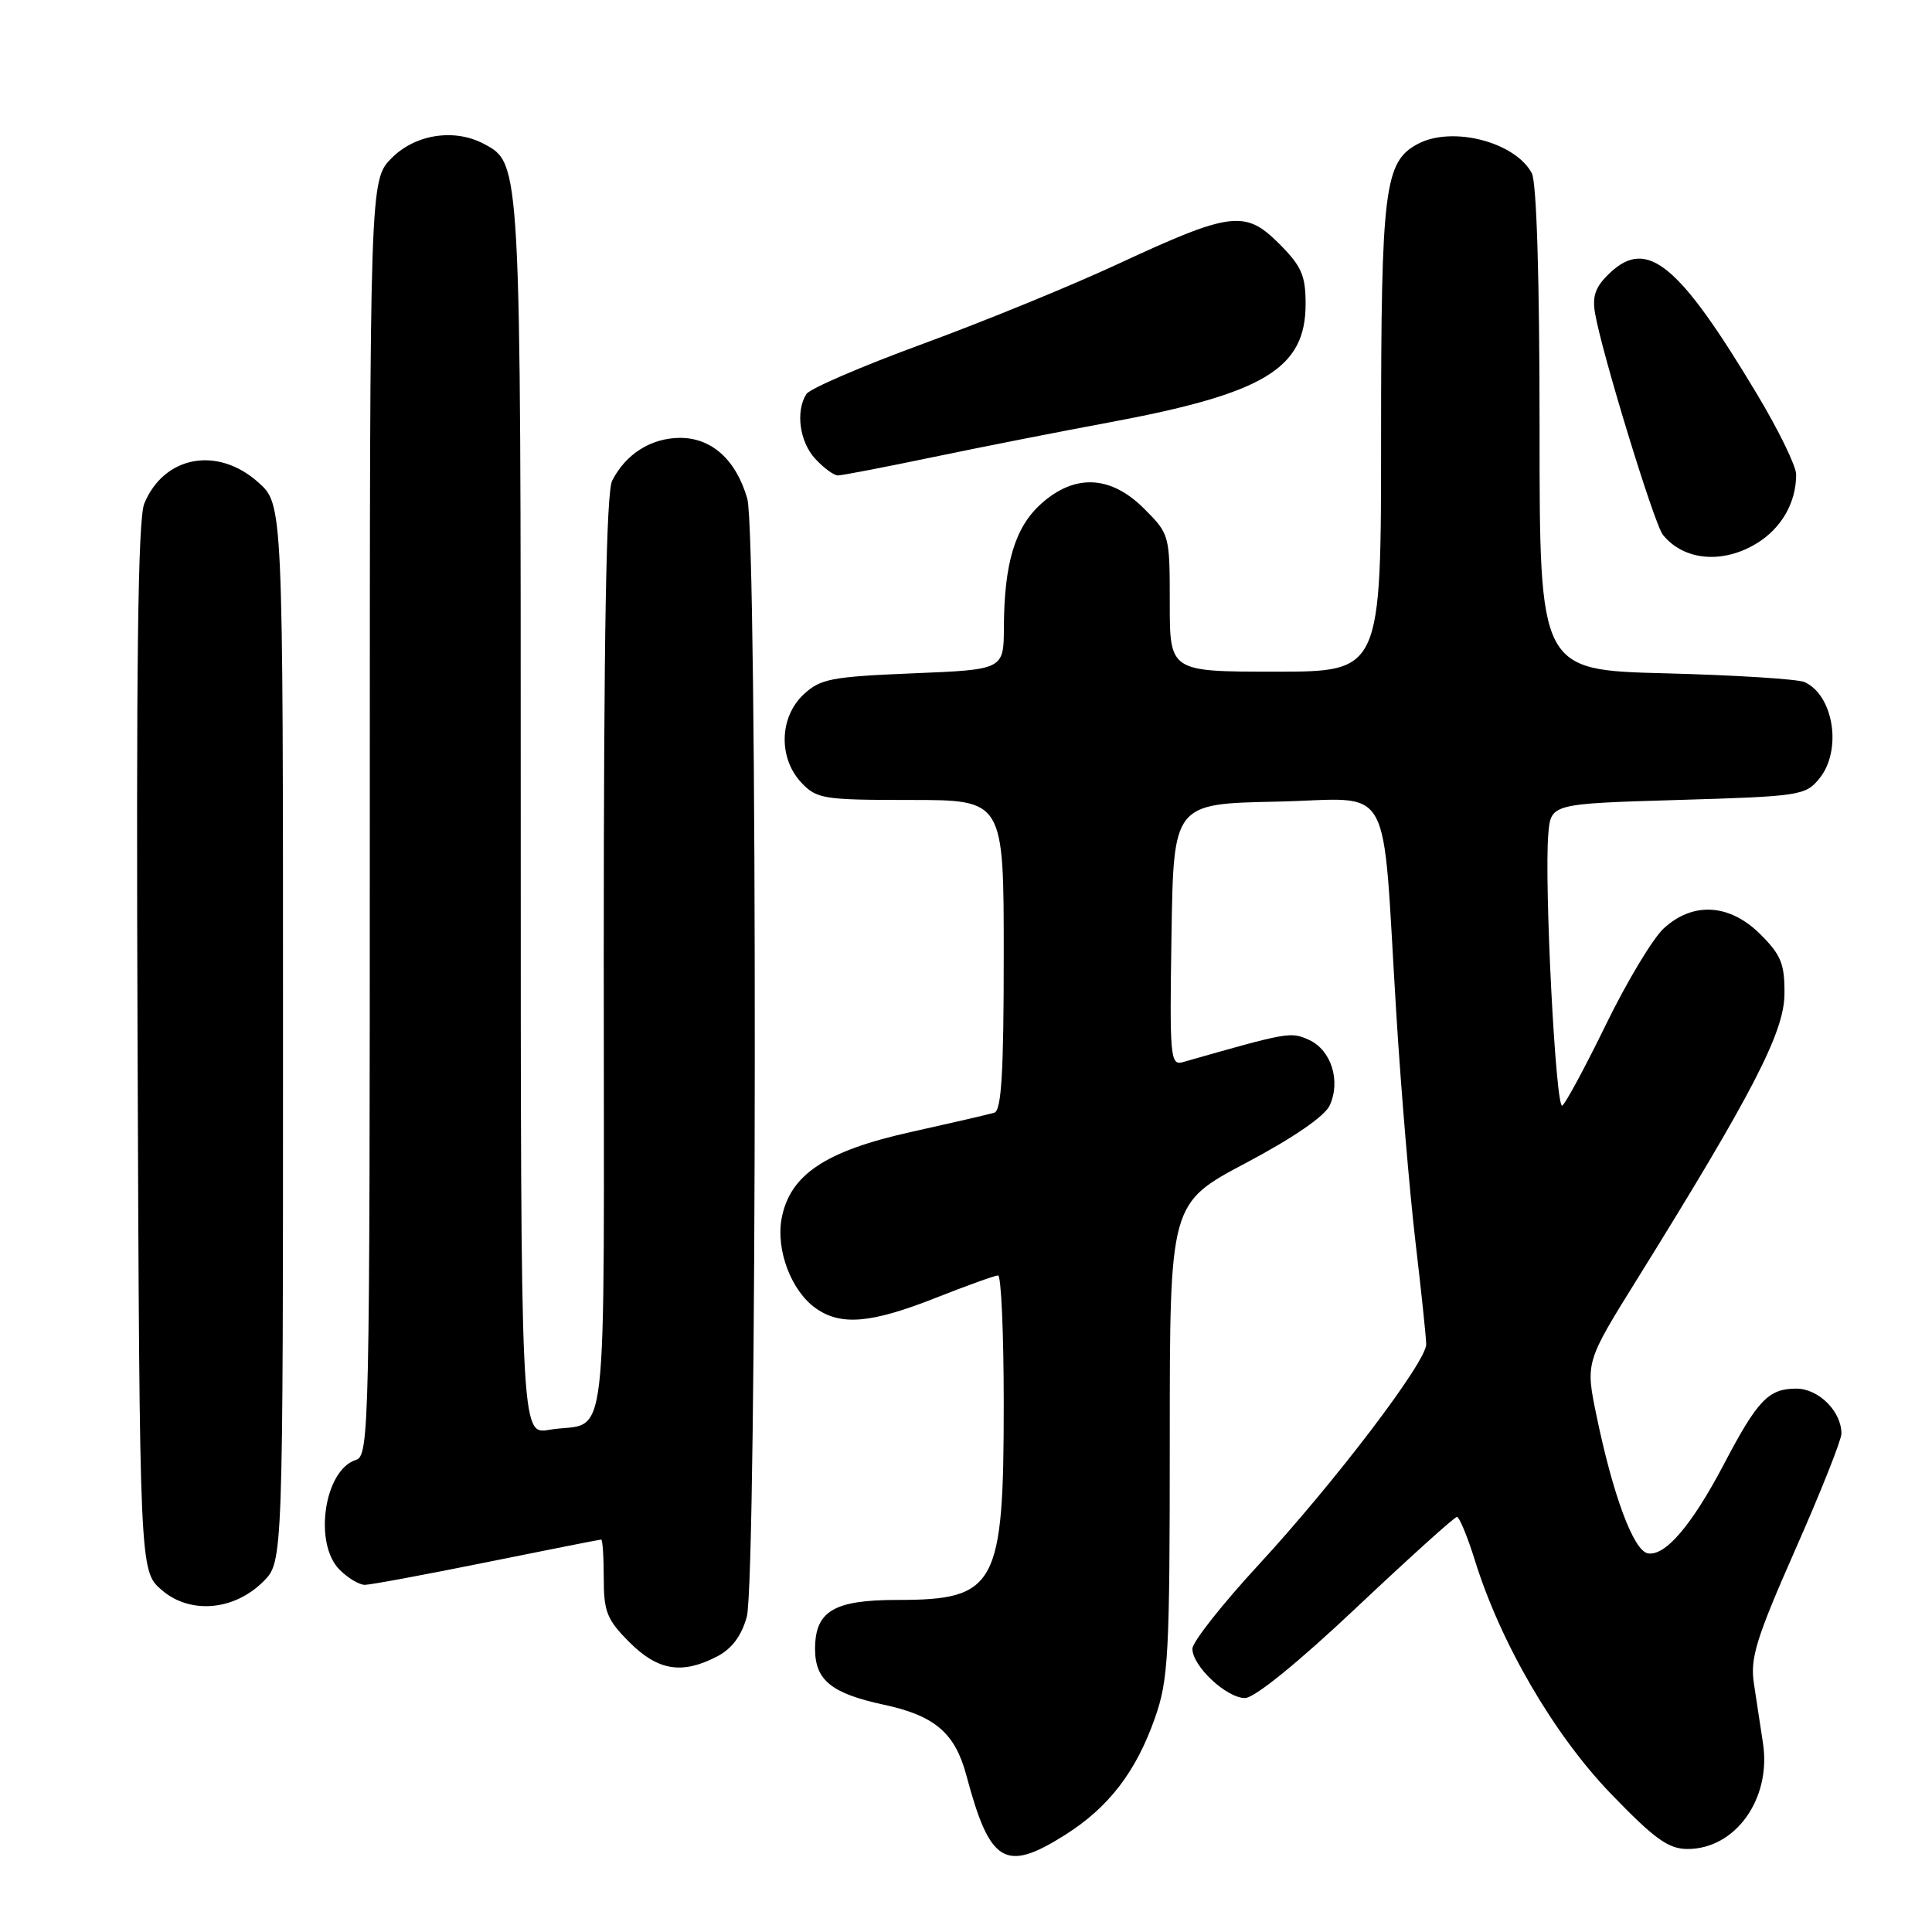 <?xml version="1.0" encoding="UTF-8" standalone="no"?>
<!DOCTYPE svg PUBLIC "-//W3C//DTD SVG 1.1//EN" "http://www.w3.org/Graphics/SVG/1.1/DTD/svg11.dtd" >
<svg xmlns="http://www.w3.org/2000/svg" xmlns:xlink="http://www.w3.org/1999/xlink" version="1.1" viewBox="0 0 256 256">
 <g >
 <path fill="currentColor"
d=" M 141.17 243.11 C 146.93 239.46 150.54 234.75 153.04 227.63 C 154.83 222.54 155.00 219.28 155.00 190.75 C 155.00 159.44 155.00 159.44 165.07 154.11 C 171.37 150.77 175.54 147.91 176.20 146.46 C 177.68 143.21 176.39 139.14 173.47 137.80 C 171.02 136.69 170.78 136.73 156.73 140.74 C 155.07 141.21 154.97 140.10 155.23 123.87 C 155.50 106.50 155.50 106.50 169.17 106.22 C 184.94 105.90 183.04 102.51 185.03 134.50 C 185.64 144.40 186.78 157.90 187.55 164.50 C 188.33 171.10 188.97 177.23 188.98 178.12 C 189.01 180.44 176.90 196.37 166.73 207.39 C 161.93 212.59 158.00 217.58 158.00 218.47 C 158.00 220.77 162.52 225.00 164.97 225.00 C 166.22 225.00 171.99 220.32 179.75 213.00 C 186.75 206.40 192.73 201.00 193.05 201.00 C 193.37 201.00 194.44 203.59 195.43 206.75 C 198.84 217.73 205.93 229.88 213.45 237.68 C 219.25 243.69 221.07 245.00 223.62 245.00 C 229.96 245.00 234.71 238.35 233.61 231.03 C 233.27 228.81 232.73 225.23 232.40 223.06 C 231.89 219.70 232.70 217.10 237.90 205.30 C 241.26 197.70 244.00 190.80 244.00 189.97 C 244.00 187.01 240.98 184.00 238.01 184.00 C 234.34 184.00 232.89 185.51 228.43 194.01 C 224.16 202.13 220.62 206.27 218.33 205.82 C 216.45 205.45 213.74 198.18 211.55 187.61 C 210.08 180.51 210.08 180.51 216.92 169.51 C 232.19 144.94 236.39 136.83 236.45 131.77 C 236.49 127.74 236.02 126.56 233.28 123.82 C 229.19 119.73 224.31 119.44 220.42 123.05 C 218.98 124.40 215.55 130.11 212.80 135.75 C 210.05 141.39 207.44 146.23 207.01 146.50 C 206.14 147.03 204.60 117.01 205.16 110.50 C 205.50 106.50 205.50 106.50 222.34 106.00 C 238.54 105.52 239.25 105.41 241.09 103.14 C 244.11 99.41 242.98 92.13 239.11 90.38 C 238.23 89.98 229.96 89.46 220.75 89.22 C 204.00 88.80 204.00 88.80 204.00 56.83 C 204.00 36.82 203.61 24.15 202.97 22.94 C 200.74 18.79 192.39 16.65 187.85 19.08 C 183.44 21.44 183.00 25.00 183.00 57.97 C 183.00 89.00 183.00 89.00 169.00 89.00 C 155.00 89.00 155.00 89.00 155.00 79.90 C 155.00 70.88 154.97 70.77 151.60 67.40 C 147.18 62.98 142.42 62.75 137.96 66.75 C 134.50 69.85 133.06 74.62 133.02 83.11 C 133.00 88.73 133.00 88.73 120.97 89.22 C 110.13 89.67 108.68 89.95 106.47 92.03 C 103.26 95.04 103.13 100.44 106.17 103.69 C 108.22 105.86 109.08 106.00 120.67 106.00 C 133.00 106.00 133.00 106.00 133.00 126.53 C 133.00 142.09 132.70 147.15 131.75 147.44 C 131.06 147.65 126.08 148.80 120.69 150.00 C 109.37 152.51 104.66 155.66 103.57 161.45 C 102.79 165.65 104.86 171.09 108.12 173.37 C 111.44 175.70 115.44 175.35 124.00 171.97 C 128.12 170.34 131.84 169.01 132.25 169.00 C 132.66 169.00 133.00 176.66 133.00 186.03 C 133.00 210.17 132.01 212.00 118.89 212.00 C 110.48 212.00 108.00 213.48 108.00 218.50 C 108.00 222.63 110.17 224.39 117.10 225.88 C 123.87 227.33 126.55 229.63 128.05 235.25 C 131.17 246.95 133.19 248.16 141.17 243.11 Z  M 95.00 219.50 C 96.97 218.48 98.24 216.78 98.95 214.25 C 100.32 209.30 100.39 70.86 99.02 66.08 C 97.54 60.92 94.29 58.00 90.08 58.02 C 86.25 58.05 82.93 60.15 81.12 63.68 C 80.33 65.22 80.00 83.91 80.00 126.87 C 80.00 195.09 80.81 188.10 72.75 189.46 C 69.00 190.09 69.00 190.09 69.00 108.51 C 69.00 21.34 69.02 21.69 64.15 19.08 C 60.25 16.99 55.07 17.77 51.92 20.92 C 49.00 23.85 49.00 23.85 49.00 108.36 C 49.00 189.67 48.93 192.89 47.15 193.45 C 42.96 194.78 41.52 204.52 45.00 208.00 C 46.10 209.10 47.60 210.00 48.34 210.00 C 49.08 210.00 56.35 208.65 64.50 207.00 C 72.65 205.35 79.47 204.00 79.66 204.00 C 79.85 204.00 80.00 206.29 80.00 209.10 C 80.00 213.57 80.42 214.62 83.40 217.60 C 87.18 221.38 90.36 221.90 95.00 219.50 Z  M 34.90 209.55 C 37.50 206.95 37.50 206.95 37.50 136.90 C 37.50 66.84 37.50 66.84 34.23 63.92 C 28.82 59.08 21.74 60.39 19.12 66.72 C 18.27 68.77 18.03 88.04 18.23 138.84 C 18.50 208.17 18.50 208.17 21.43 210.69 C 25.19 213.93 31.02 213.43 34.90 209.55 Z  M 232.77 72.00 C 236.06 69.99 238.00 66.60 238.00 62.87 C 238.00 61.77 235.66 56.96 232.79 52.19 C 222.49 35.00 218.27 31.51 213.36 36.13 C 211.41 37.96 210.96 39.18 211.35 41.50 C 212.23 46.70 219.19 69.44 220.34 70.86 C 223.09 74.29 228.25 74.76 232.77 72.00 Z  M 123.73 60.55 C 130.21 59.20 140.62 57.15 146.88 55.99 C 167.53 52.15 173.00 48.86 173.00 40.27 C 173.00 36.49 172.46 35.26 169.47 32.27 C 164.99 27.79 163.09 28.03 148.05 35.02 C 141.92 37.87 130.33 42.61 122.29 45.56 C 114.24 48.51 107.30 51.50 106.85 52.21 C 105.39 54.51 105.95 58.57 108.04 60.81 C 109.16 62.02 110.50 63.00 111.02 63.00 C 111.54 63.00 117.26 61.90 123.73 60.55 Z "/>
</g>
</svg>